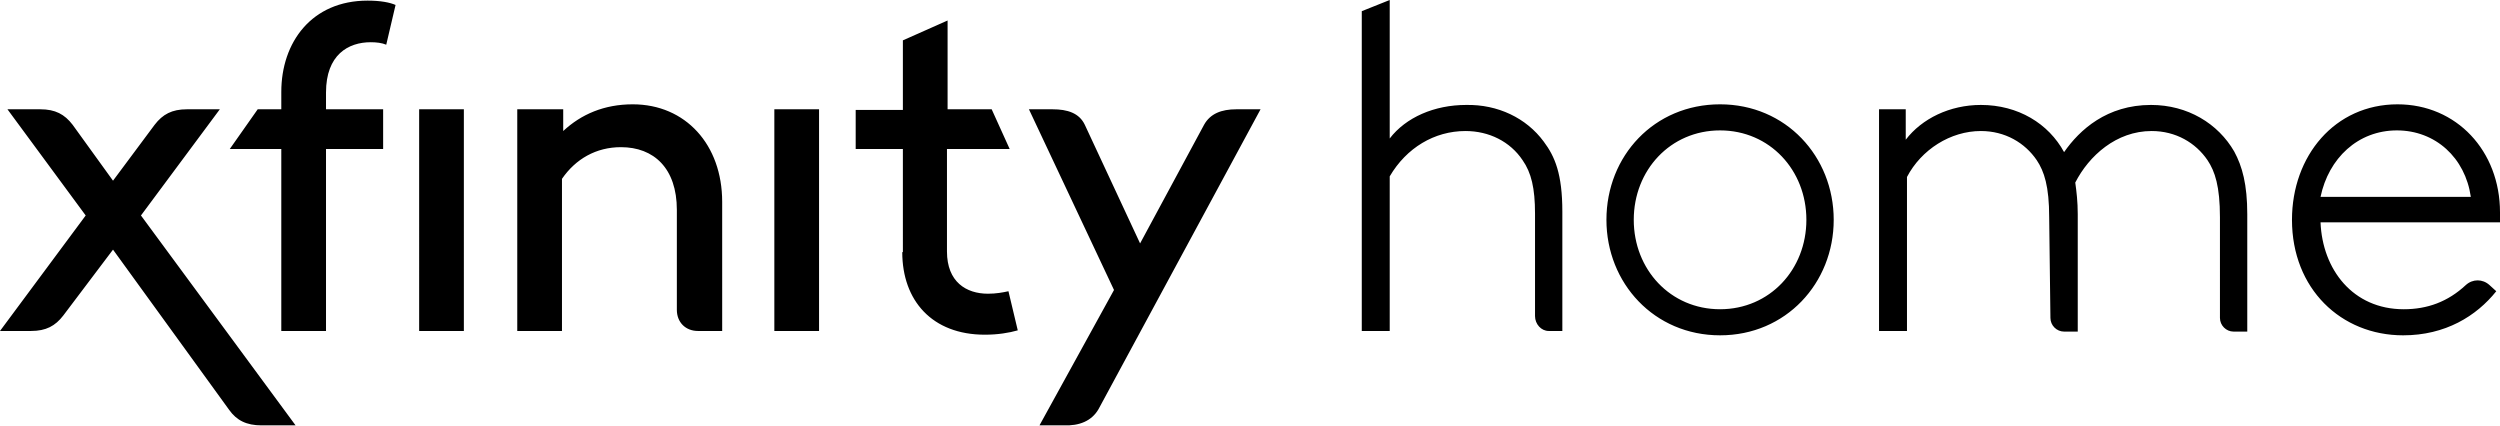 <?xml version="1.0" encoding="utf-8"?>
<!-- Generator: Adobe Illustrator 24.0.0, SVG Export Plug-In . SVG Version: 6.00 Build 0)  -->
<svg version="1.1" id="Layer_1" xmlns="http://www.w3.org/2000/svg" xmlns:xlink="http://www.w3.org/1999/xlink" x="0px" y="0px"
	 viewBox="0 0 402.6 68.6" style="enable-background:new 0 0 402.6 68.6;" xml:space="preserve">
<path d="M22.7,34.7l12.7-17.1h-5.3c-2.4,0-3.9,0.8-5.2,2.5l-6.7,9l-6.5-9c-1.3-1.7-2.8-2.5-5.2-2.5H1.2l12.6,17.1L0,53.3h5
	c2.4,0,3.9-0.8,5.2-2.5l8-10.6l18.7,25.8c1.2,1.7,2.8,2.5,5.2,2.5h5.5L22.7,34.7z M124.7,53.3h7.2V17.6h-7.2V53.3z M67.5,53.3h7.2
	V17.6h-7.2V53.3z M176.9,65.9L203,17.6h-3.9c-2.4,0-4.2,0.7-5.2,2.5l-10.3,19.1l-8.9-19.1c-0.9-1.9-2.8-2.5-5.2-2.5h-3.8l13.7,29.1
	l-12,21.8h3.9C173.8,68.6,175.8,67.8,176.9,65.9z M83.3,17.6v35.7h7.2V28.8c2.2-3.2,5.5-5.1,9.5-5.1c5.3,0,9,3.4,9,10.1v16.1
	c0,2,1.4,3.4,3.4,3.4h3.9V32.5c0-9.2-5.9-15.7-14.4-15.7c-4.6,0-8.3,1.6-11.2,4.3v-3.5H83.3z M145.3,40.6c0,7.8,4.8,13.3,13.3,13.3
	c2.1,0,3.9-0.3,5.3-0.7l-1.5-6.3c-0.9,0.2-2,0.4-3.3,0.4c-3.5,0-6.6-1.9-6.6-6.8V24h10.1l-2.9-6.4h-7.1V3.3l-7.2,3.2v11.2h-7.6V24
	h7.6V40.6z M45.3,24v29.3h7.2V24h9.2v-6.4h-9.2v-2.7c0-6.1,3.6-8.1,7.2-8.1c0.9,0,1.8,0.1,2.5,0.4l1.5-6.4c-0.9-0.4-2.4-0.7-4.5-0.7
	c-9,0-13.9,6.7-13.9,14.7v2.8h-3.8L37,24H45.3z M330,35c0-5-0.8-7.4-2-9.2c-1.9-2.8-5.1-4.7-9-4.7c-4.9,0-9.6,3-11.9,7.4v24.8h-4.5
	V17.6h4.3v4.9c2.6-3.4,7.1-5.6,12.1-5.6c6,0,10.9,3,13.4,7.6c2.5-3.6,6.9-7.6,14-7.6c5.9,0,10.8,3,13.4,7.5
	c1.3,2.4,2.1,5.3,2.1,10.1v18.9c0,0-1,0-2.2,0s-2.2-1-2.2-2.2V35c0-5-0.8-7.4-2-9.2c-1.9-2.8-5.1-4.7-9-4.7c-5.7,0-10.1,4-12.3,8.3
	c0.2,1.4,0.4,3.1,0.4,5.1l0,0v18.9c0,0-1,0-2.2,0s-2.2-1-2.2-2.2L330,35L330,35z M402.6,34.2c0-9.9-7-17.4-16.5-17.4
	c-10.1,0-17,8.3-17,18.6c0,11.1,7.9,18.6,17.9,18.6c6.8,0,11.8-3.1,15-7.1l-1.1-1c-1.1-1-2.7-1-3.8,0c-2.9,2.7-6.2,3.9-10,3.9
	c-8.2,0-13.1-6.4-13.4-14h29C402.6,35.1,402.6,34.5,402.6,34.2z M373.7,31.7c1.3-6.2,6-10.7,12.3-10.7c6.2,0,11,4.4,11.9,10.7H373.7
	z M295.3,35.4c0-10.2-7.7-18.6-18.3-18.6s-18.3,8.3-18.3,18.6c0,10.2,7.7,18.6,18.3,18.6S295.3,45.6,295.3,35.4z M290.9,35.4
	c0,8-5.9,14.4-13.9,14.4s-13.9-6.4-13.9-14.4c0-8,5.9-14.4,13.9-14.4S290.9,27.4,290.9,35.4z M248.6,22.8c1.8,2.4,3,5.2,3,11.3v19.2
	c0,0-1,0-2.2,0c-1.2,0-2.2-1.1-2.2-2.4V34.4c0-4.1-0.6-6.6-2-8.6c-2-3-5.4-4.7-9.2-4.7c-5,0-9.5,2.7-12.2,7.3v24.9h-4.5V1.8l4.5-1.8
	v22.3c2.6-3.4,7.2-5.4,12.3-5.4C241.2,16.8,245.8,19,248.6,22.8z"/>
</svg>
